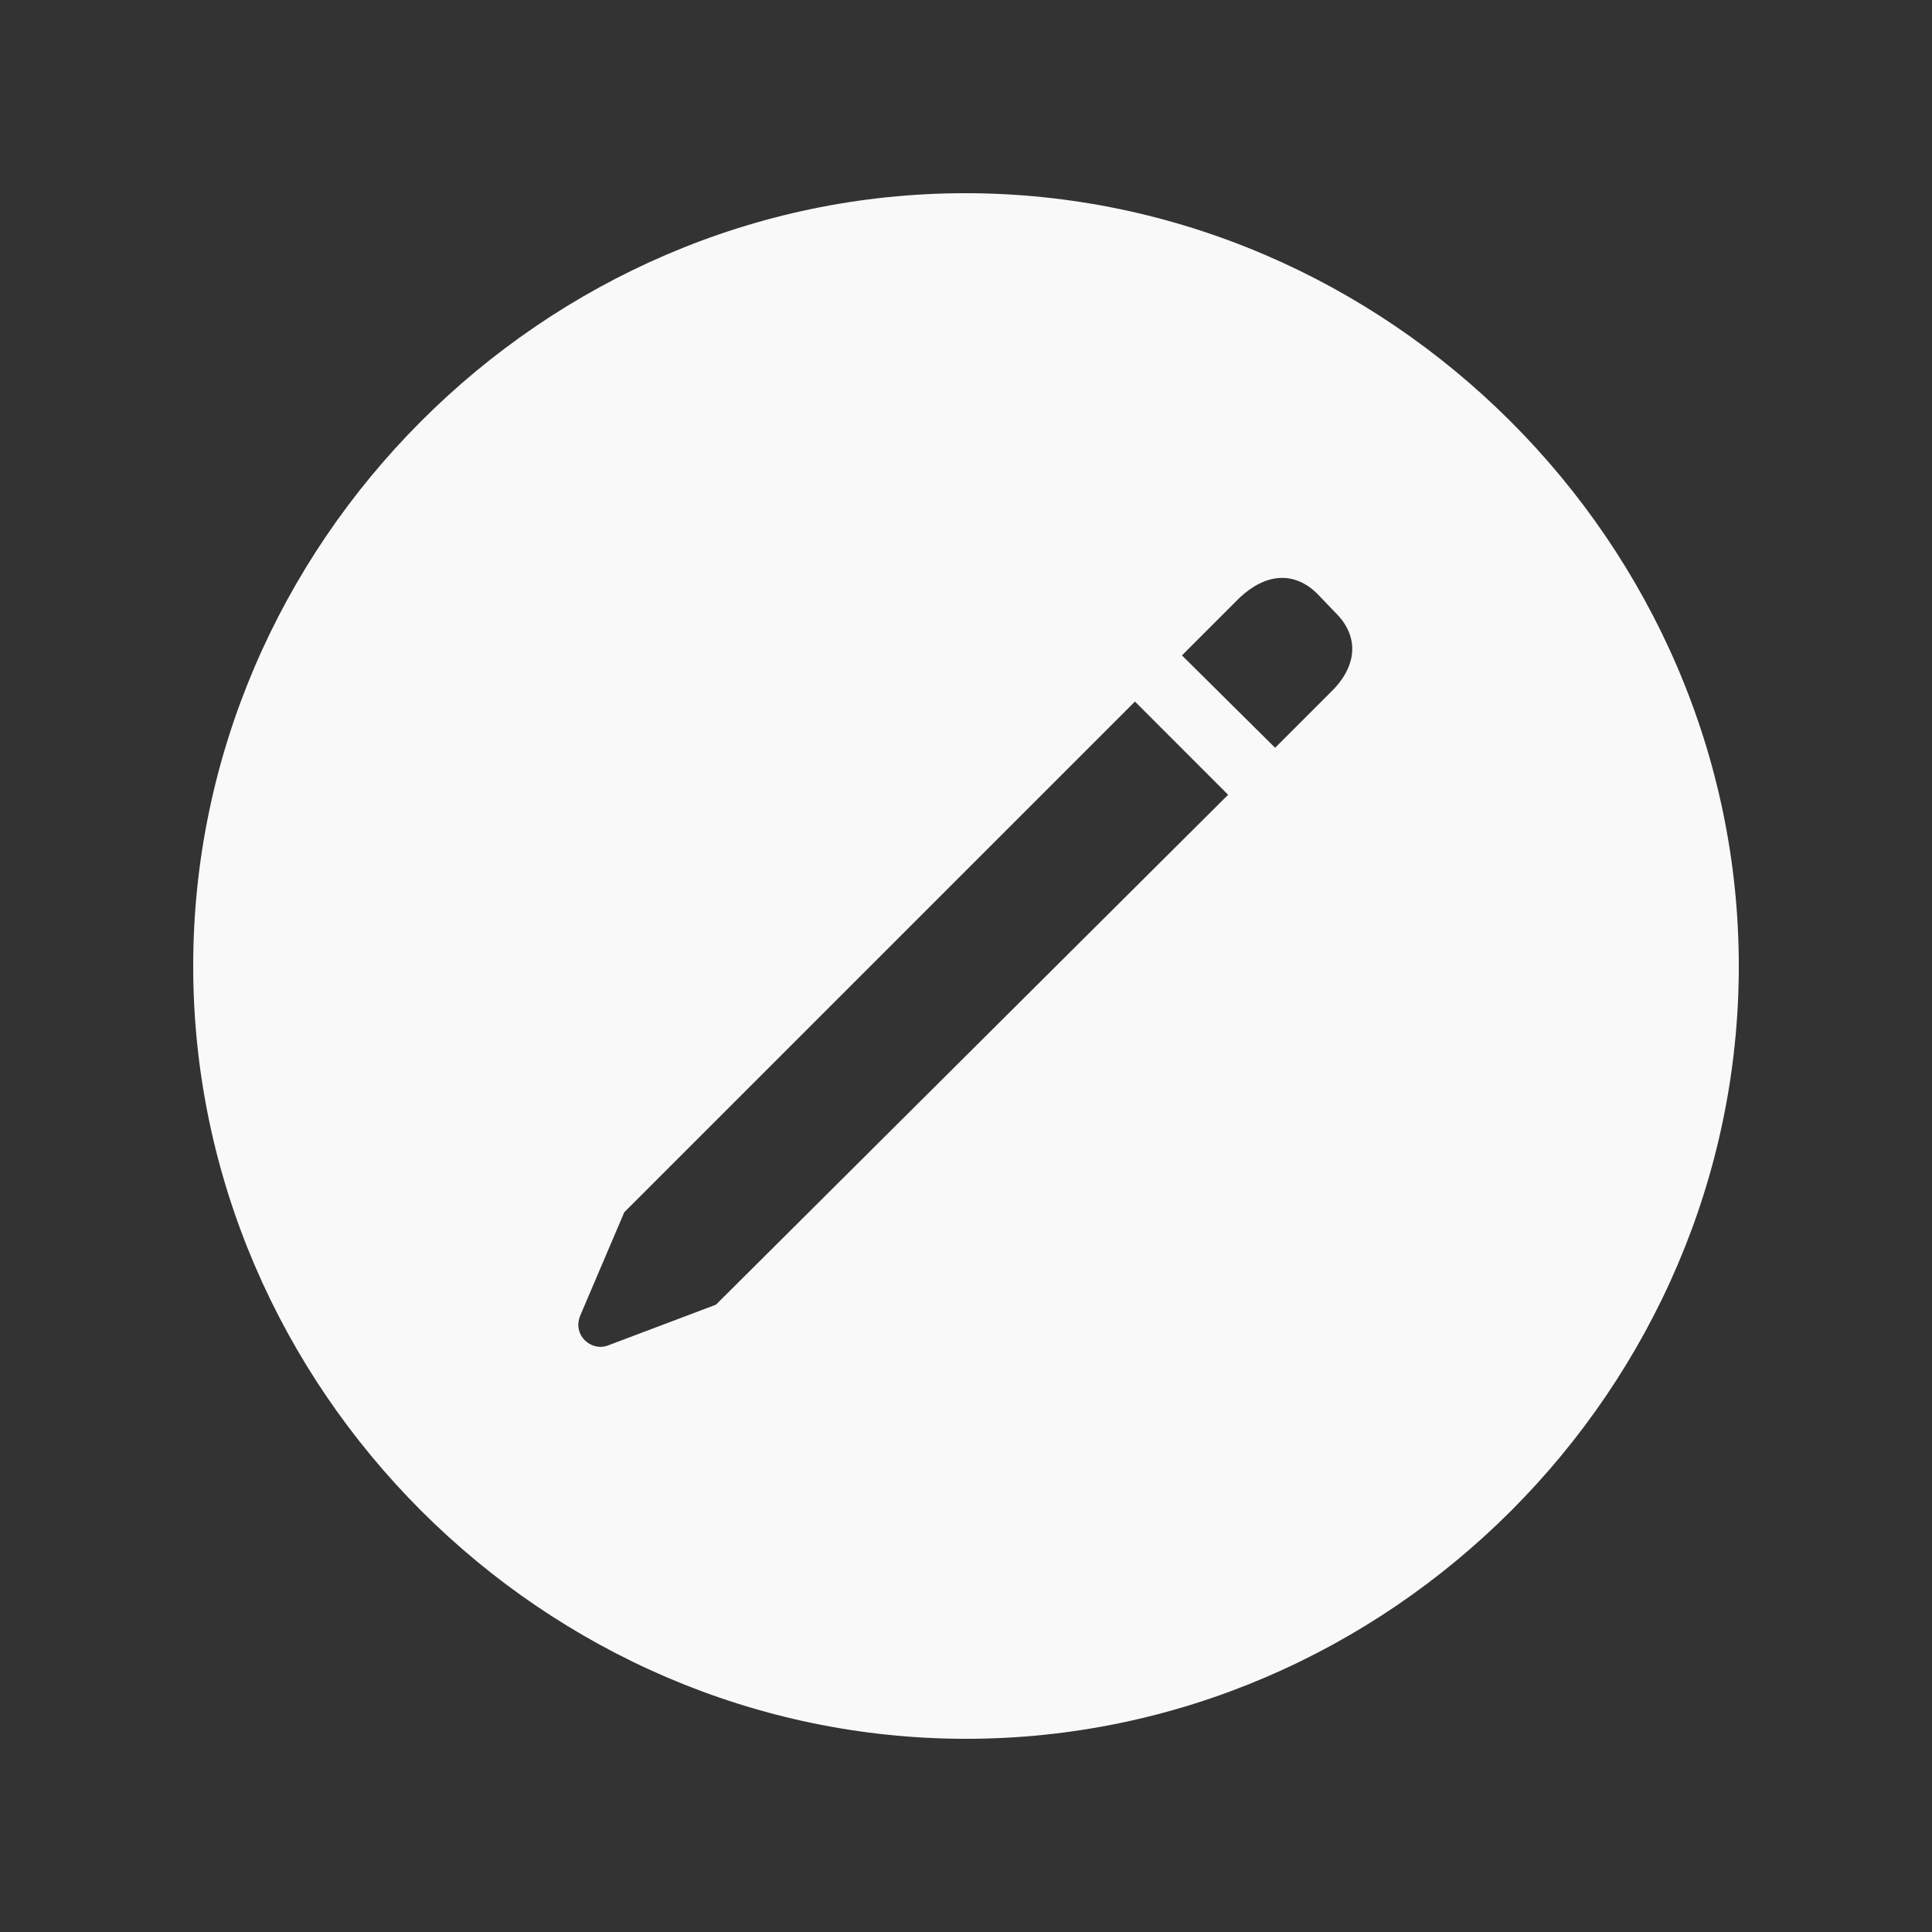 <svg width="40" height="40" viewBox="0 0 40 40" fill="none" xmlns="http://www.w3.org/2000/svg">
  <rect x="0" y="0" width="40" height="40" fill="#333333" stroke="none"/>
  <path d="M20 36C28.753 36 36 28.753 36 20C36 11.263 28.737 4 19.984 4C11.247 4 4 11.263 4 20C4 28.753 11.263 36 20 36ZM26.4 15.482L24.471 13.569L25.663 12.377C26.196 11.874 26.792 11.812 27.278 12.298L27.639 12.675C28.141 13.161 28.11 13.773 27.576 14.306L26.4 15.482ZM14.823 27.012L12.58 27.859C12.235 27.984 11.843 27.639 12.016 27.231L12.925 25.098L23.498 14.525L25.427 16.455L14.823 27.012Z" fill="#F9F9F9" />
</svg>
  